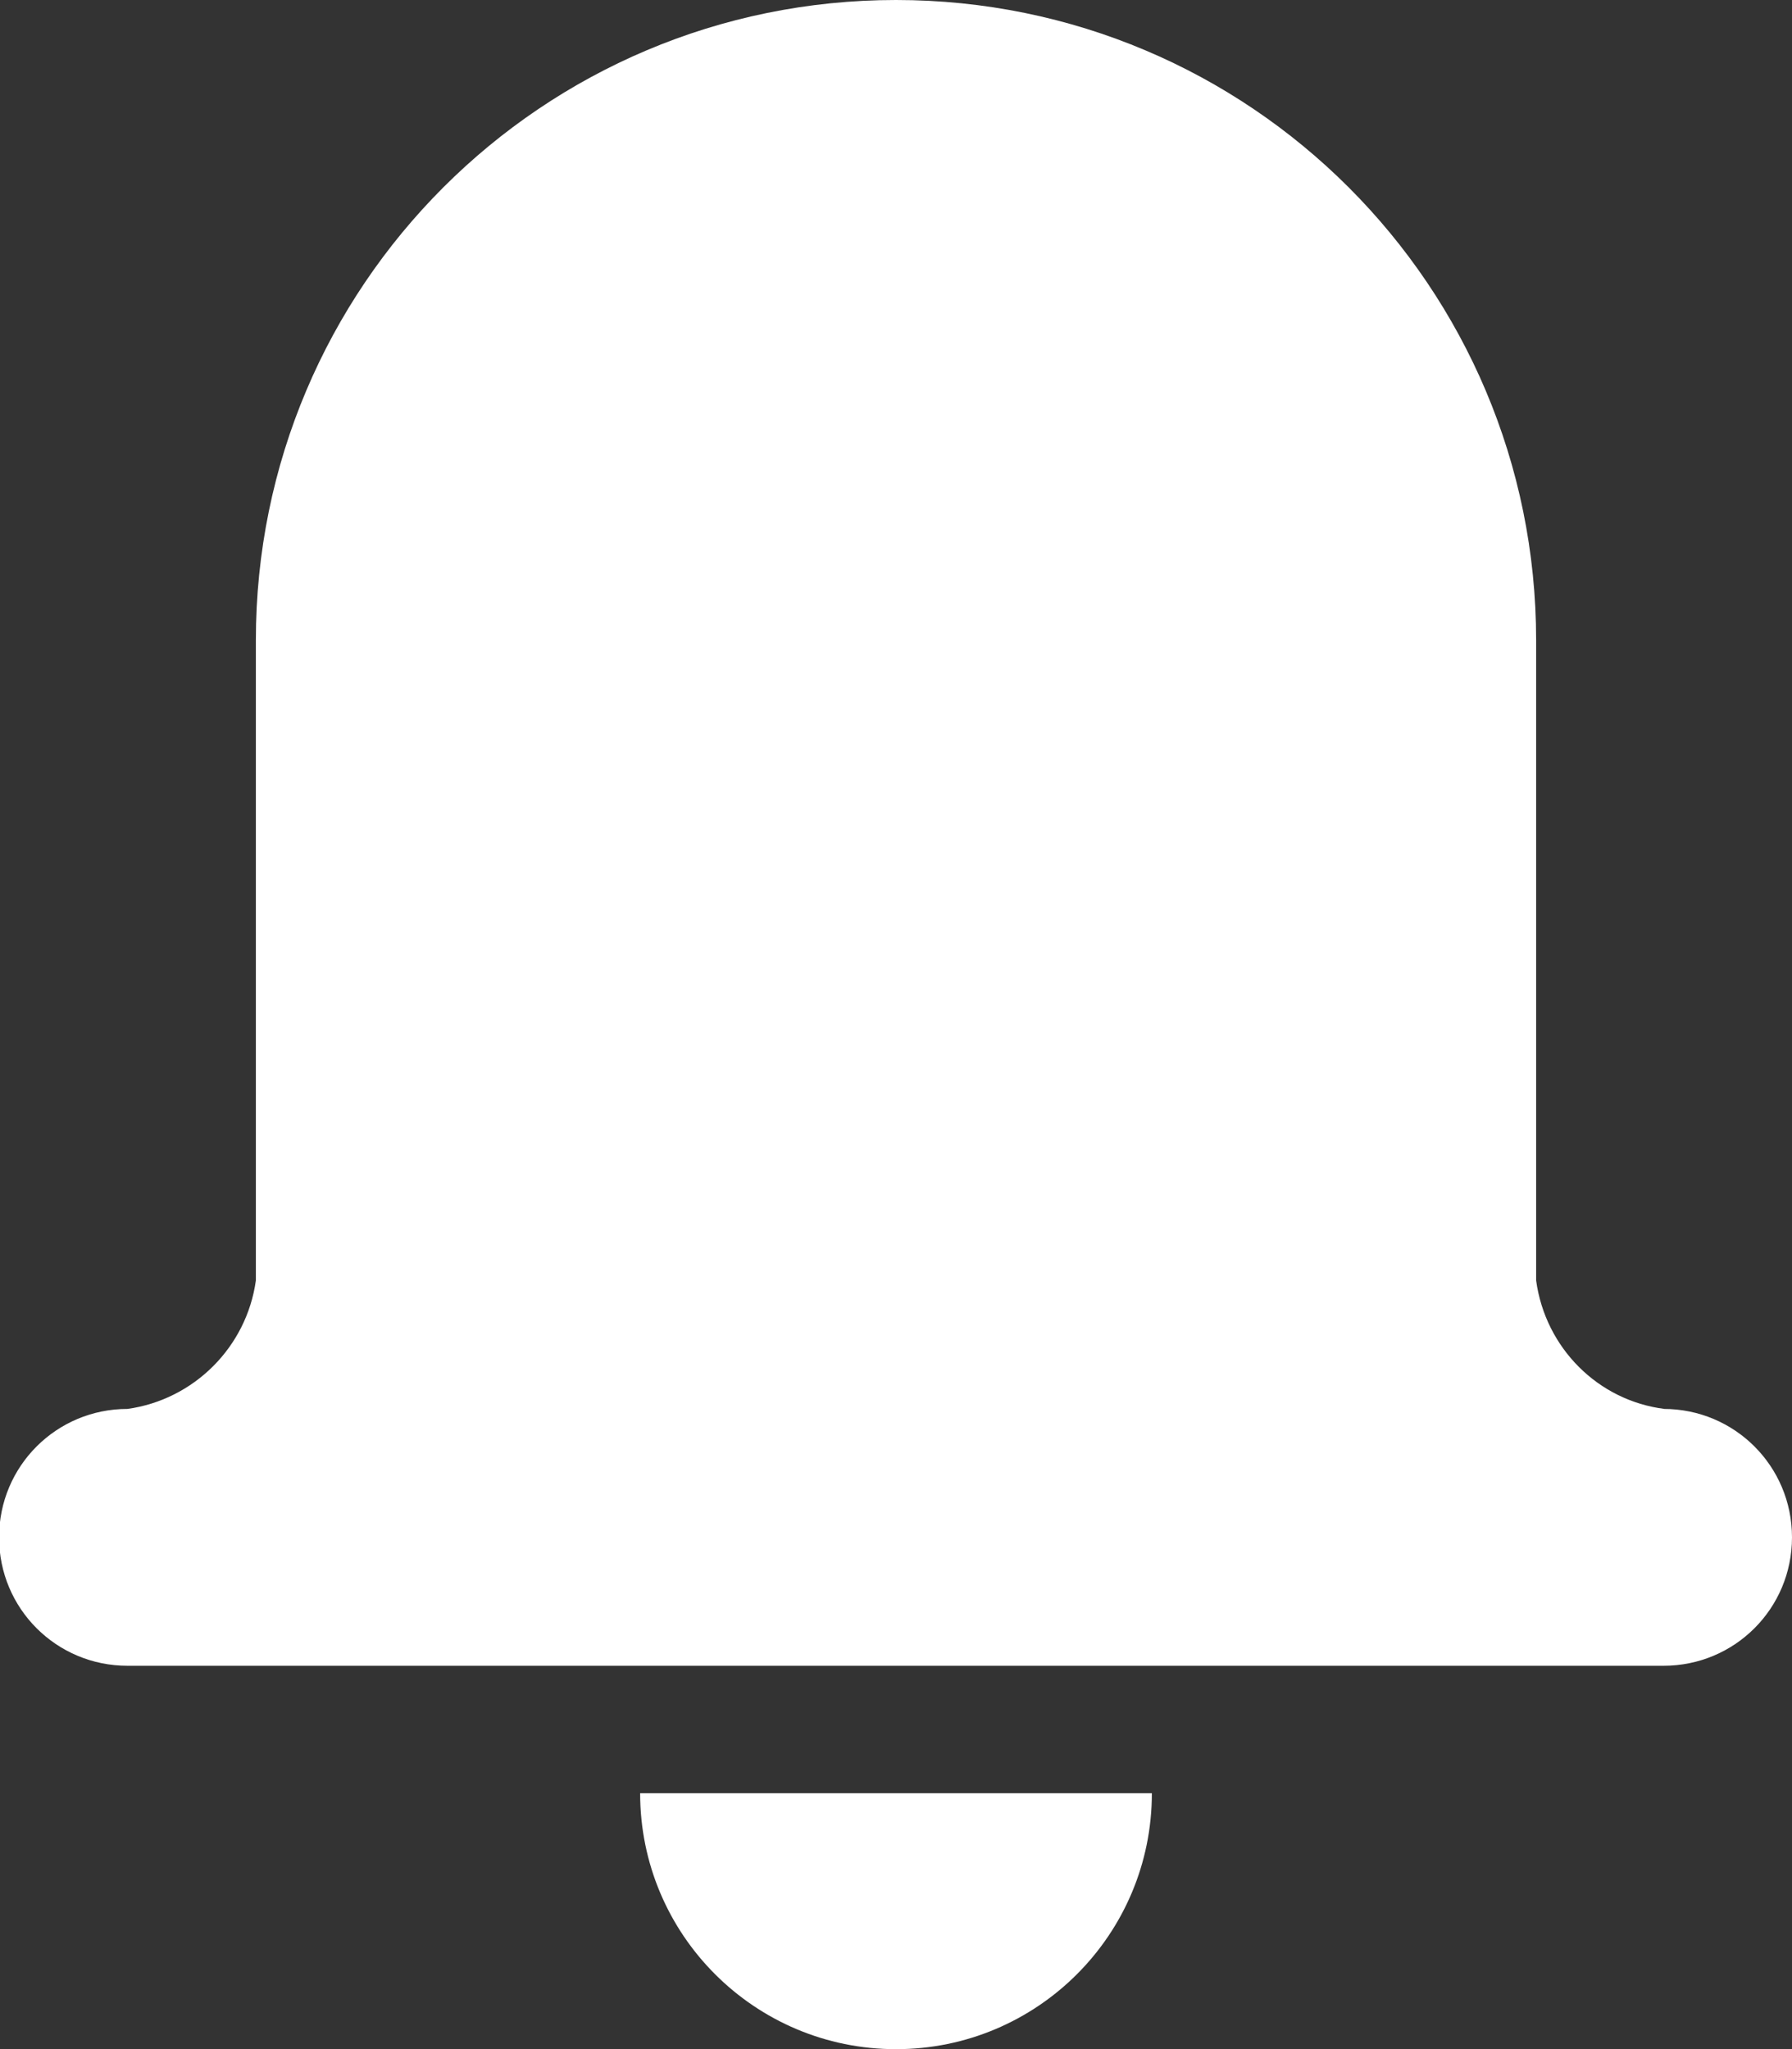 <?xml version="1.0" encoding="UTF-8"?>
<svg id="Layer_2" data-name="Layer 2" xmlns="http://www.w3.org/2000/svg" viewBox="0 0 19.4 22.18">
  <rect x="0" y="0" width="19.4" height="22.18" fill="#333333" stroke="none"/>
  <defs>
    <style>
      .cls-1 {
        fill: #fff;
      }
    </style>
  </defs>
  <g id="Layer_1-2" data-name="Layer 1">
    <g id="bell-svgrepo-com-2">
      <path id="Path_57" data-name="Path 57" class="cls-1" d="M18.02,15.25c-.72-.09-1.29-.66-1.39-1.39v-6.93C16.63,3.1,13.53,0,9.7,0,5.87,0,2.77,3.1,2.77,6.93v6.93c-.1.72-.67,1.29-1.39,1.39-.77,0-1.39.62-1.39,1.39s.62,1.39,1.39,1.39h16.63c.77,0,1.39-.62,1.39-1.39s-.62-1.39-1.39-1.39h0Z"/>
      <path id="Path_58" data-name="Path 58" class="cls-1" d="M9.7,22.18c1.53,0,2.77-1.24,2.77-2.77h-5.54c0,1.53,1.24,2.77,2.77,2.77Z"/>
    </g>
  </g>
</svg>